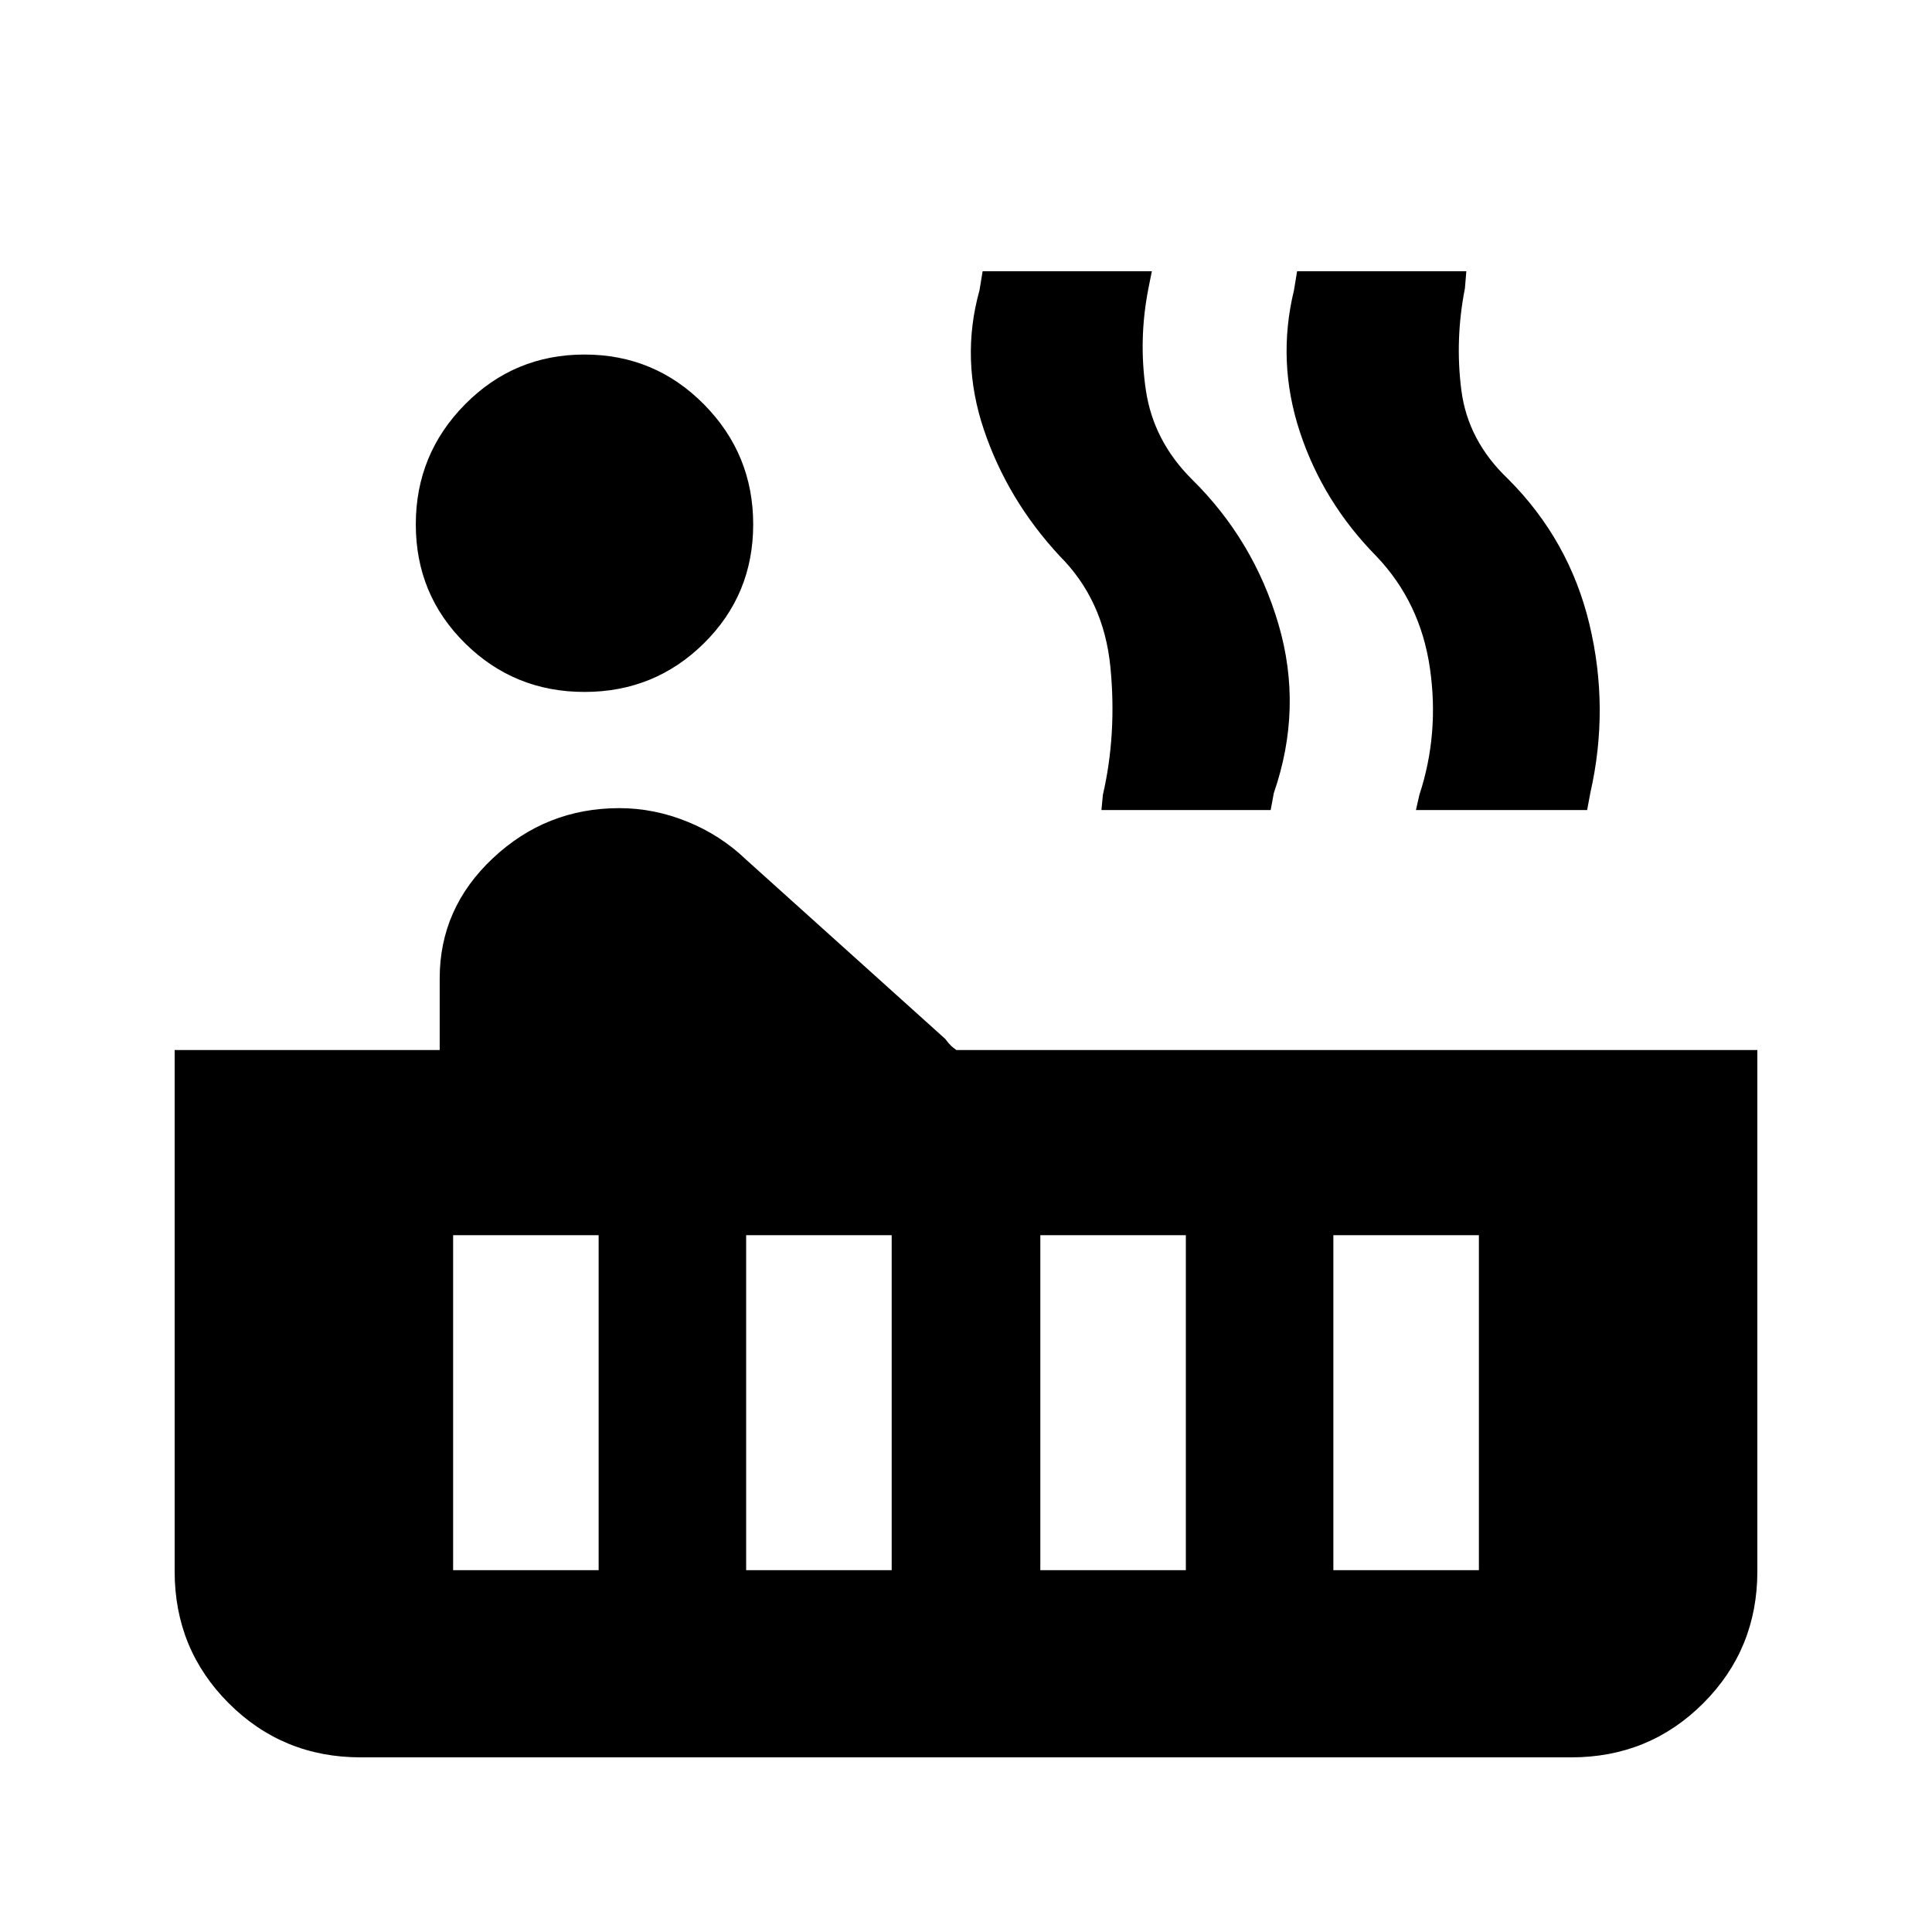 <svg xmlns="http://www.w3.org/2000/svg" height="20" viewBox="0 -960 960 960" width="20"><path d="M290.43-616.18q-34.89 0-59.35-24.18-24.47-24.18-24.47-59.08 0-34.89 24.47-59.64 24.46-24.75 59.35-24.75 34.9 0 59.36 24.75 24.47 24.75 24.47 59.64 0 34.9-24.47 59.08-24.46 24.18-59.36 24.18ZM179.22-86.78q-38.68 0-65.56-26.88-26.88-26.88-26.88-65.56v-259.02h131.7v-35.61q0-34.94 26.48-59.76 26.47-24.83 62.77-24.83 17.23 0 33.77 6.7 16.54 6.7 29.24 18.89l98.96 89.09q1.63 2.19 2.76 3.29t2.76 2.23h398v259.02q0 38.68-26.88 65.56-26.88 26.88-65.56 26.88H179.22Zm524.35-470.7 1.69-7.48q10-30.37 5.25-63.08-4.75-32.72-26.68-55.66-26.5-26.93-37.97-61.8-11.47-34.88-2.9-70.24l1.56-9.48h84.09l-.7 8.48q-5 25.44-1.78 50.59Q729.35-741 749.35-722q30.43 30.43 40.43 72.18 10 41.74.44 83.86l-1.59 8.48h-85.06Zm-156.27 0 .7-7.48q7-30.37 3.75-63.58-3.25-33.22-25.18-55.16-25.94-27.93-37.69-62.8-11.75-34.88-2.18-69.24l1.56-9.48h84.09l-1.7 8.48q-5 25.44-1.28 50.59Q573.09-741 592.09-722q30.93 30.43 43.18 72.18 12.25 41.74-2.31 83.86l-1.57 8.48H547.3Zm115.24 377.7h72.31v-166.46h-72.31v166.46Zm-145.61 0h72.31v-166.46h-72.31v166.46Zm-146.17 0h72.31v-166.46h-72.31v166.46Zm-145.61 0h72.31v-166.46h-72.31v166.46Z"/></svg>